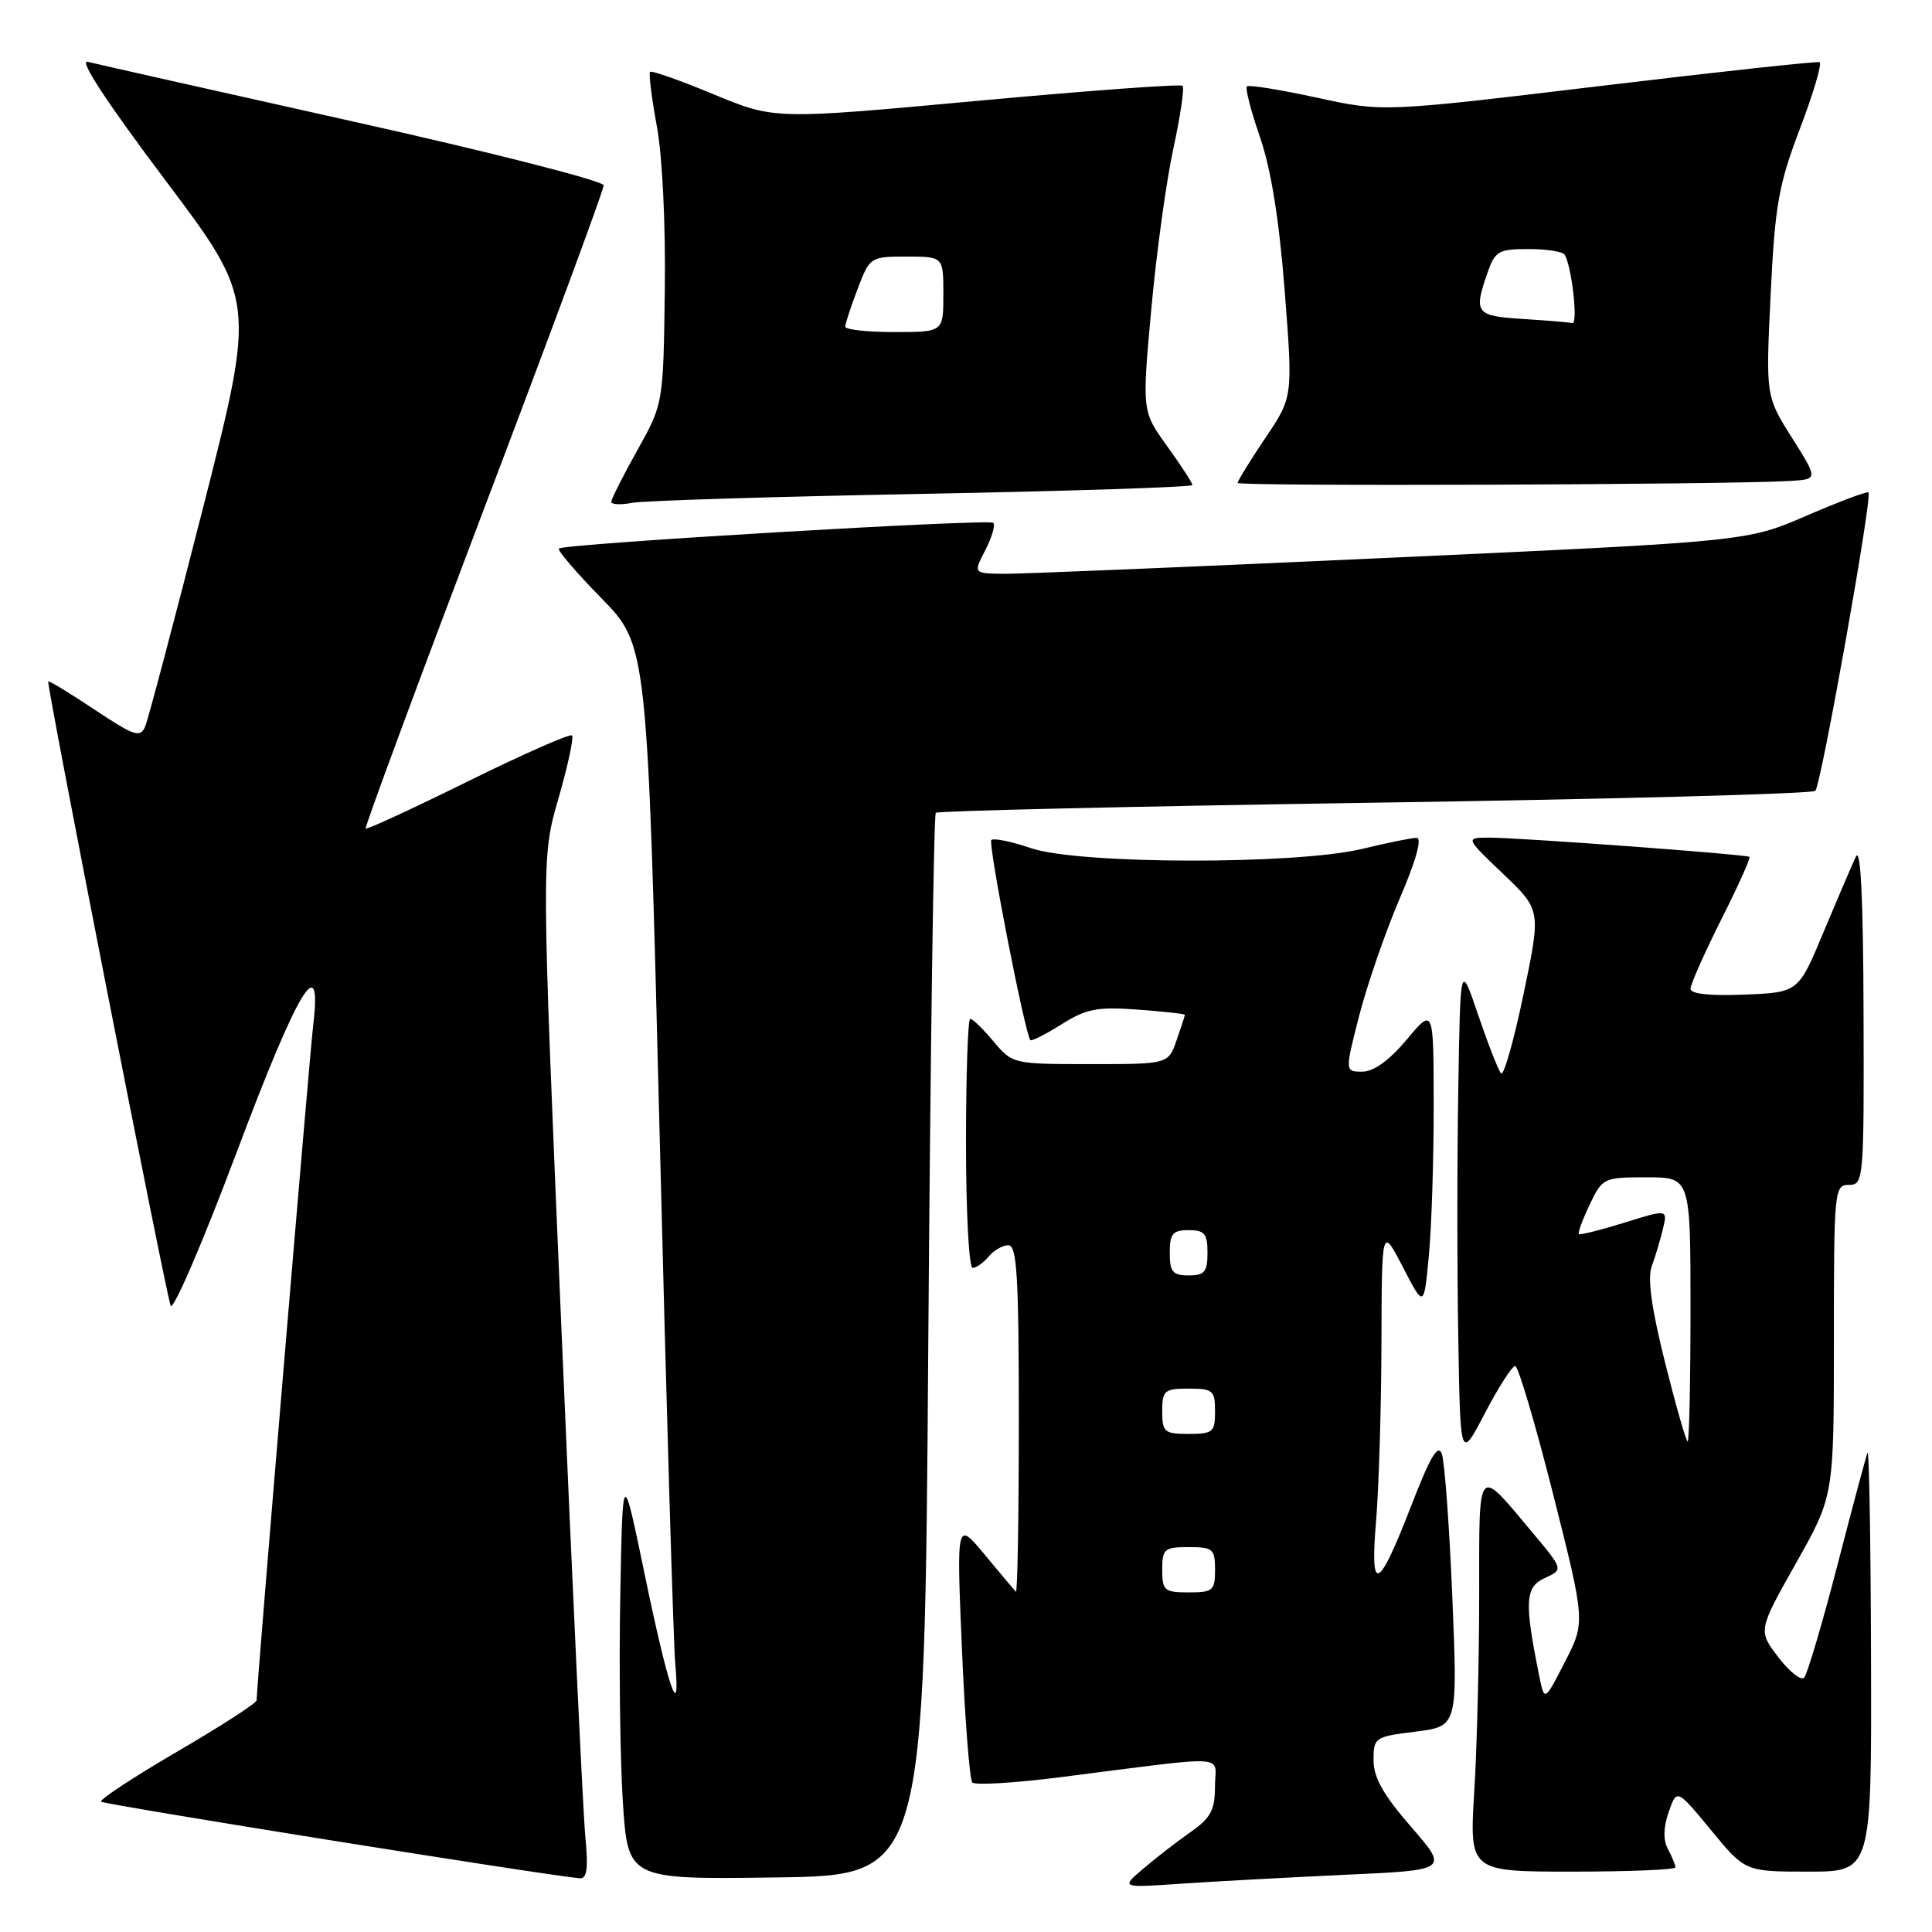 <?xml version="1.0" encoding="UTF-8" standalone="no"?>
<!DOCTYPE svg PUBLIC "-//W3C//DTD SVG 1.1//EN" "http://www.w3.org/Graphics/SVG/1.1/DTD/svg11.dtd" >
<svg xmlns="http://www.w3.org/2000/svg" xmlns:xlink="http://www.w3.org/1999/xlink" version="1.1" viewBox="0 0 256 256">
 <g >
 <path fill="currentColor"
d=" M 178.23 248.42 C 191.96 247.80 191.96 247.80 186.98 242.07 C 183.31 237.85 182.00 235.53 182.00 233.24 C 182.00 230.23 182.16 230.12 187.58 229.45 C 193.15 228.75 193.15 228.75 192.44 211.63 C 192.05 202.21 191.42 193.66 191.05 192.64 C 190.55 191.27 189.49 193.05 187.03 199.43 C 182.61 210.85 181.51 211.34 182.34 201.51 C 182.70 197.21 183.02 186.68 183.05 178.10 C 183.09 162.50 183.09 162.50 185.89 167.90 C 188.68 173.30 188.68 173.30 189.33 166.40 C 189.69 162.60 189.98 153.65 189.97 146.50 C 189.96 133.50 189.96 133.50 186.40 137.75 C 184.09 140.50 182.02 142.00 180.52 142.00 C 178.20 142.00 178.20 142.00 180.10 134.58 C 181.15 130.51 183.56 123.53 185.46 119.08 C 187.64 114.01 188.47 111.01 187.71 111.02 C 187.05 111.02 183.80 111.68 180.50 112.48 C 171.72 114.60 142.94 114.54 136.62 112.39 C 134.02 111.50 131.65 111.02 131.36 111.31 C 130.89 111.78 135.81 136.99 136.53 137.82 C 136.68 138.00 138.54 137.06 140.66 135.73 C 143.95 133.66 145.39 133.38 150.75 133.78 C 154.19 134.03 157.00 134.34 157.00 134.47 C 157.00 134.60 156.51 136.12 155.90 137.85 C 154.80 141.00 154.80 141.00 144.49 141.00 C 134.26 141.00 134.16 140.98 131.65 138.00 C 130.27 136.35 128.88 135.00 128.56 135.00 C 128.25 135.00 128.00 142.43 128.00 151.50 C 128.00 160.57 128.39 168.00 128.88 168.00 C 129.36 168.00 130.32 167.32 131.00 166.50 C 131.68 165.68 132.86 165.00 133.62 165.00 C 134.75 165.00 135.00 169.16 135.00 188.17 C 135.00 200.91 134.82 211.15 134.61 210.92 C 134.39 210.69 132.53 208.47 130.48 206.00 C 126.74 201.50 126.74 201.50 127.46 218.50 C 127.86 227.85 128.48 235.81 128.84 236.19 C 129.21 236.57 134.45 236.26 140.50 235.49 C 163.54 232.56 161.00 232.41 160.99 236.72 C 160.99 239.85 160.43 240.89 157.74 242.77 C 155.96 244.02 153.15 246.19 151.50 247.60 C 148.50 250.15 148.50 250.15 156.50 249.60 C 160.90 249.30 170.68 248.77 178.23 248.42 Z  M 77.55 243.25 C 77.25 240.09 75.82 209.63 74.37 175.58 C 71.73 113.65 71.73 113.65 74.00 105.79 C 75.25 101.47 76.05 97.72 75.79 97.45 C 75.52 97.19 69.33 99.92 62.03 103.52 C 54.72 107.13 48.61 109.95 48.45 109.79 C 48.30 109.63 55.33 90.63 64.08 67.56 C 72.84 44.50 80.00 25.15 79.99 24.56 C 79.99 23.98 65.03 20.16 46.74 16.09 C 28.46 12.01 12.65 8.45 11.61 8.19 C 10.42 7.88 14.21 13.65 21.81 23.75 C 33.89 39.80 33.89 39.80 26.94 67.15 C 23.11 82.19 19.64 95.29 19.24 96.25 C 18.58 97.80 17.83 97.55 12.55 94.04 C 9.27 91.86 6.50 90.17 6.39 90.29 C 6.12 90.57 21.91 171.08 22.61 173.00 C 22.91 173.82 26.83 164.72 31.33 152.76 C 39.48 131.07 42.70 125.69 41.51 135.75 C 41.01 139.92 34.00 223.56 34.00 225.30 C 34.00 225.67 29.26 228.73 23.46 232.11 C 17.67 235.49 13.14 238.47 13.40 238.73 C 13.78 239.12 72.24 248.48 76.80 248.88 C 77.79 248.97 77.97 247.61 77.55 243.25 Z  M 123.00 178.33 C 123.28 139.74 123.72 107.96 124.00 107.70 C 124.28 107.44 150.45 106.84 182.17 106.36 C 213.89 105.89 240.16 105.18 240.54 104.79 C 241.31 104.02 248.12 65.79 247.59 65.25 C 247.41 65.07 243.71 66.46 239.38 68.33 C 231.50 71.74 231.50 71.74 184.50 73.89 C 158.65 75.08 135.58 76.04 133.22 76.03 C 128.95 76.00 128.95 76.00 130.55 72.91 C 131.43 71.21 131.91 69.57 131.61 69.28 C 131.05 68.72 74.82 72.04 74.06 72.68 C 73.81 72.89 76.35 75.85 79.70 79.28 C 85.78 85.50 85.78 85.50 87.41 150.50 C 88.30 186.25 89.23 217.75 89.48 220.50 C 90.19 228.51 88.54 223.67 85.40 208.50 C 82.50 194.50 82.50 194.50 82.19 211.50 C 82.01 220.85 82.17 233.12 82.53 238.77 C 83.20 249.04 83.20 249.04 102.85 248.77 C 122.50 248.50 122.50 248.50 123.00 178.33 Z  M 222.00 247.43 C 222.00 247.12 221.56 246.04 221.02 245.03 C 220.36 243.81 220.40 242.16 221.11 240.10 C 222.19 237.01 222.19 237.01 226.72 242.50 C 231.24 248.00 231.24 248.00 239.62 248.00 C 248.00 248.00 248.00 248.00 247.92 219.75 C 247.88 204.21 247.67 191.95 247.45 192.50 C 247.24 193.05 245.43 199.80 243.44 207.50 C 241.44 215.20 239.47 221.86 239.06 222.30 C 238.65 222.73 237.10 221.51 235.63 219.58 C 232.95 216.06 232.95 216.06 237.97 207.14 C 243.00 198.23 243.00 198.23 243.00 177.61 C 243.00 157.67 243.06 157.00 245.00 157.00 C 246.94 157.00 247.00 156.36 246.93 134.25 C 246.89 119.13 246.55 112.17 245.92 113.50 C 245.40 114.60 243.47 119.10 241.63 123.50 C 238.30 131.50 238.30 131.50 231.15 131.79 C 226.57 131.98 224.00 131.70 224.00 131.02 C 224.00 130.44 225.83 126.32 228.06 121.87 C 230.30 117.43 231.99 113.68 231.81 113.54 C 231.39 113.21 201.34 110.99 197.32 110.99 C 194.15 111.00 194.15 111.00 199.17 115.79 C 204.20 120.58 204.20 120.58 201.87 131.76 C 200.59 137.91 199.25 142.62 198.90 142.22 C 198.54 141.83 197.18 138.35 195.87 134.50 C 193.50 127.50 193.50 127.50 193.23 144.31 C 193.07 153.56 193.07 168.41 193.23 177.31 C 193.50 193.50 193.50 193.50 196.76 187.25 C 198.56 183.81 200.36 181.00 200.77 181.00 C 201.17 181.00 203.43 188.63 205.79 197.96 C 210.07 214.93 210.07 214.93 207.36 220.21 C 204.65 225.50 204.65 225.50 203.94 222.00 C 201.97 212.22 202.08 210.28 204.69 209.10 C 207.16 207.97 207.16 207.97 203.11 203.13 C 195.65 194.22 196.00 193.82 196.00 211.22 C 196.00 219.73 195.71 231.48 195.35 237.34 C 194.70 248.00 194.70 248.00 208.35 248.00 C 215.86 248.00 222.00 247.75 222.00 247.43 Z  M 122.25 65.44 C 141.91 65.07 158.00 64.54 158.00 64.27 C 158.00 63.99 156.50 61.68 154.66 59.13 C 151.32 54.50 151.32 54.50 152.55 41.00 C 153.22 33.58 154.54 23.98 155.48 19.67 C 156.41 15.37 156.96 11.63 156.70 11.37 C 156.44 11.11 144.17 12.01 129.43 13.37 C 102.63 15.84 102.63 15.84 94.57 12.50 C 90.14 10.66 86.35 9.32 86.14 9.52 C 85.94 9.73 86.34 12.95 87.03 16.70 C 87.77 20.65 88.21 29.79 88.09 38.50 C 87.89 53.50 87.89 53.50 84.45 59.66 C 82.55 63.05 81.00 66.13 81.00 66.49 C 81.00 66.86 82.24 66.92 83.75 66.63 C 85.26 66.34 102.59 65.81 122.25 65.44 Z  M 237.20 63.73 C 240.91 63.50 240.91 63.50 237.44 58.00 C 233.97 52.50 233.97 52.50 234.62 39.00 C 235.20 27.11 235.67 24.49 238.52 17.00 C 240.30 12.32 241.46 8.38 241.10 8.24 C 240.73 8.10 227.57 9.53 211.84 11.42 C 183.24 14.85 183.24 14.85 174.45 12.93 C 169.61 11.88 165.46 11.21 165.22 11.45 C 164.98 11.69 165.76 14.73 166.96 18.19 C 168.42 22.42 169.50 29.13 170.23 38.56 C 171.32 52.61 171.32 52.61 167.66 58.04 C 165.65 61.03 164.00 63.70 164.00 63.99 C 164.00 64.46 228.94 64.23 237.20 63.73 Z  M 154.00 208.00 C 154.00 205.24 154.28 205.00 157.50 205.00 C 160.72 205.00 161.00 205.24 161.00 208.00 C 161.00 210.76 160.72 211.00 157.50 211.00 C 154.28 211.00 154.00 210.76 154.00 208.00 Z  M 154.00 187.00 C 154.00 184.24 154.28 184.00 157.50 184.00 C 160.72 184.00 161.00 184.24 161.00 187.00 C 161.00 189.76 160.72 190.00 157.50 190.00 C 154.28 190.00 154.00 189.76 154.00 187.00 Z  M 155.00 166.00 C 155.00 163.47 155.39 163.00 157.50 163.00 C 159.61 163.00 160.00 163.47 160.00 166.00 C 160.00 168.53 159.61 169.00 157.50 169.00 C 155.39 169.00 155.00 168.53 155.00 166.00 Z  M 220.63 180.55 C 218.84 173.41 218.28 169.37 218.86 167.80 C 219.33 166.54 219.99 164.31 220.34 162.86 C 220.98 160.22 220.98 160.22 215.24 162.01 C 212.08 162.99 209.37 163.67 209.21 163.52 C 209.05 163.37 209.69 161.62 210.64 159.62 C 212.34 156.07 212.49 156.00 218.19 156.00 C 224.00 156.00 224.00 156.00 224.00 173.50 C 224.00 183.12 223.83 191.00 223.62 191.00 C 223.42 191.00 222.07 186.30 220.63 180.55 Z  M 112.00 43.28 C 112.00 42.89 112.74 40.64 113.64 38.28 C 115.25 34.05 115.33 34.00 120.14 34.00 C 125.00 34.00 125.00 34.00 125.00 39.00 C 125.00 44.00 125.00 44.00 118.50 44.00 C 114.92 44.00 112.00 43.68 112.00 43.28 Z  M 201.75 42.26 C 195.53 41.87 195.24 41.48 197.10 36.15 C 198.10 33.27 198.57 33.00 202.54 33.00 C 204.93 33.00 207.08 33.34 207.33 33.75 C 208.28 35.36 209.13 42.99 208.34 42.81 C 207.88 42.71 204.91 42.46 201.75 42.26 Z "/>
</g>
</svg>